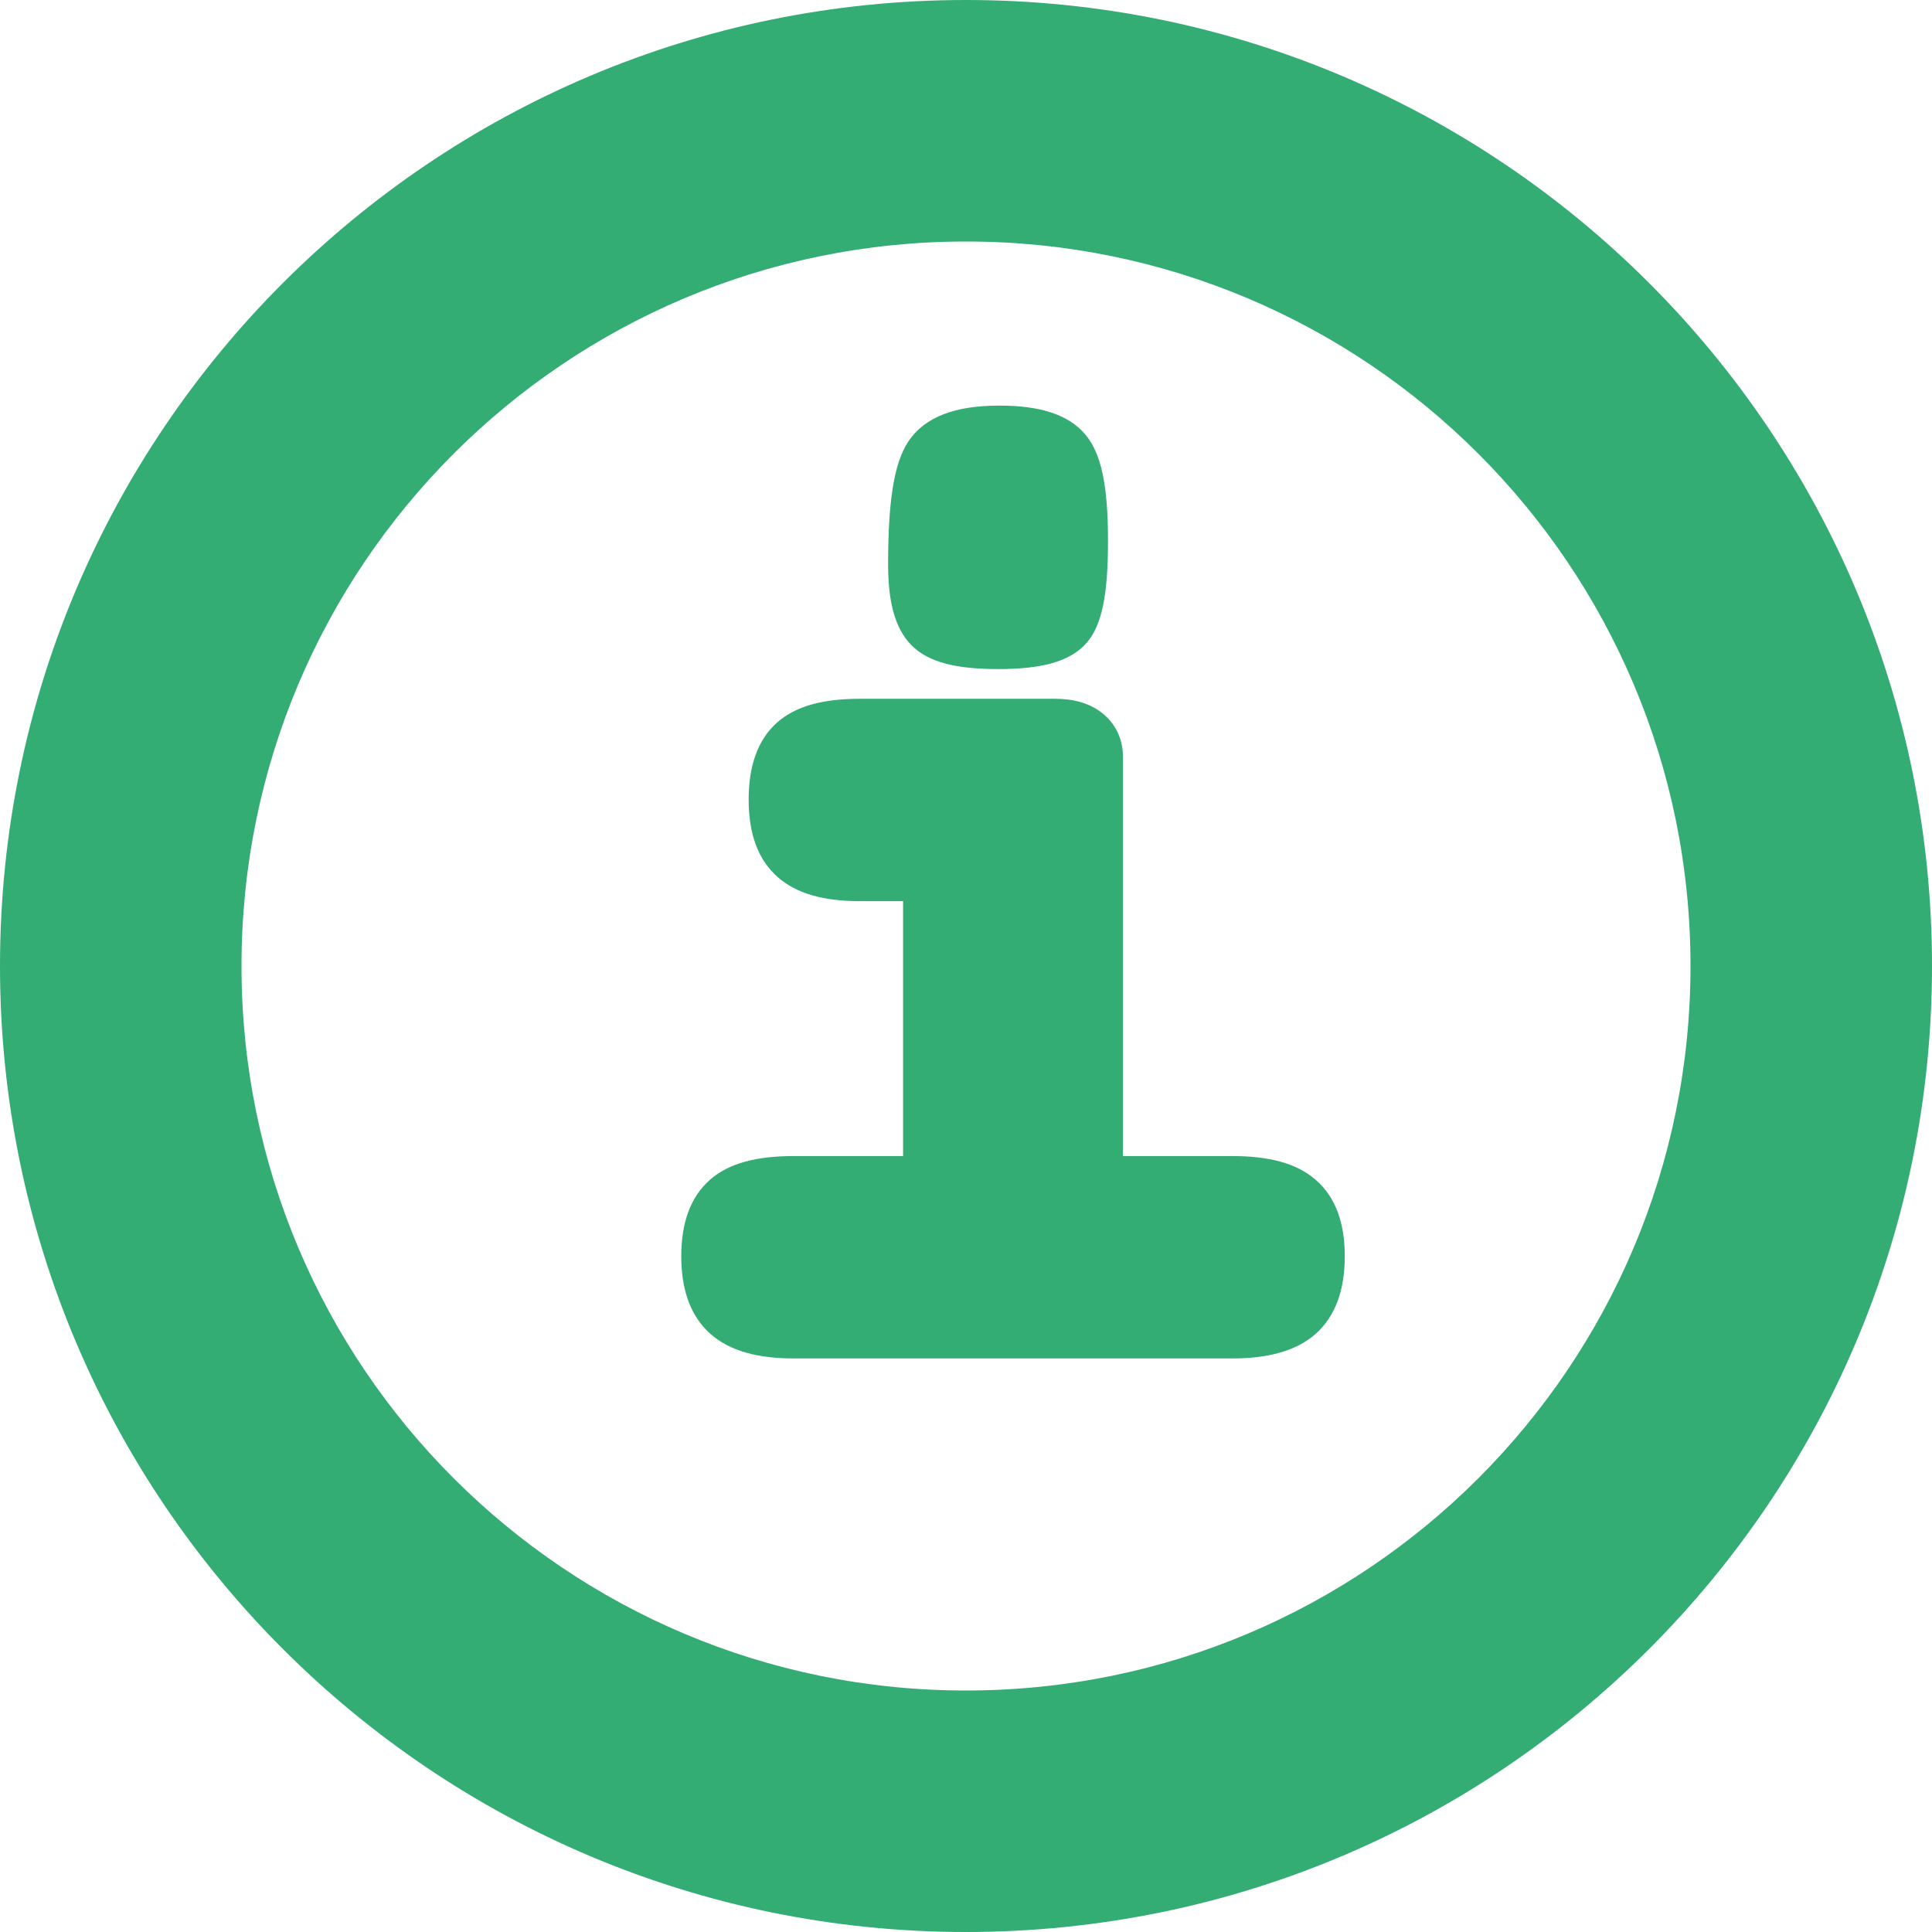 <?xml version="1.0" encoding="UTF-8"?>
<svg width="16px" height="16px" viewBox="0 0 16 16" version="1.1" xmlns="http://www.w3.org/2000/svg" xmlns:xlink="http://www.w3.org/1999/xlink">
    <!-- Generator: Sketch 53.1 (72631) - https://sketchapp.com -->
    <title>icons/upload-html-icon copy</title>
    <desc>Created with Sketch.</desc>
    <g id="Datahub-MVP" stroke="none" stroke-width="1" fill="none" fill-rule="evenodd">
        <g id="reports-datahub-loading" transform="translate(-1255, -764)" fill="#33AD73">
            <g id="icons/info-icon" transform="translate(1255, 764)">
                <path d="M8,16 C3.582,16 0,12.418 0,8 C0,3.582 3.582,0 8,0 C12.418,0 16,3.582 16,8 C16,12.418 12.418,16 8,16 Z M8,14 C11.314,14 14,11.314 14,8 C14,4.686 11.314,2 8,2 C4.686,2 2,4.686 2,8 C2,11.314 4.686,14 8,14 Z M9.3,9.574 L10.205,9.574 C10.506,9.574 10.736,9.632 10.894,9.769 C11.061,9.912 11.137,10.13 11.137,10.404 C11.137,10.681 11.06,10.901 10.894,11.048 C10.734,11.188 10.503,11.25 10.205,11.25 L6.574,11.25 C6.275,11.25 6.044,11.188 5.885,11.048 C5.718,10.901 5.642,10.681 5.642,10.404 C5.642,10.13 5.716,9.914 5.88,9.77 C6.037,9.632 6.268,9.574 6.574,9.574 L7.479,9.574 L7.479,7.463 L7.122,7.463 C6.827,7.463 6.599,7.403 6.441,7.264 C6.275,7.119 6.2,6.899 6.2,6.623 C6.2,6.347 6.273,6.129 6.434,5.985 C6.589,5.846 6.819,5.787 7.122,5.787 L8.738,5.787 C8.889,5.787 9.019,5.822 9.121,5.9 C9.238,5.99 9.3,6.12 9.3,6.268 L9.3,9.574 Z M8.276,3.359 C8.604,3.359 8.843,3.428 8.987,3.597 C9.126,3.759 9.176,4.041 9.176,4.479 C9.176,4.906 9.131,5.173 8.999,5.324 C8.859,5.483 8.619,5.541 8.266,5.541 C7.924,5.541 7.689,5.487 7.547,5.342 C7.409,5.201 7.355,4.98 7.355,4.673 C7.355,4.165 7.401,3.841 7.52,3.66 C7.659,3.448 7.918,3.359 8.276,3.359 Z" id="Combined-Shape"></path>
            </g>
        </g>
    </g>
</svg>